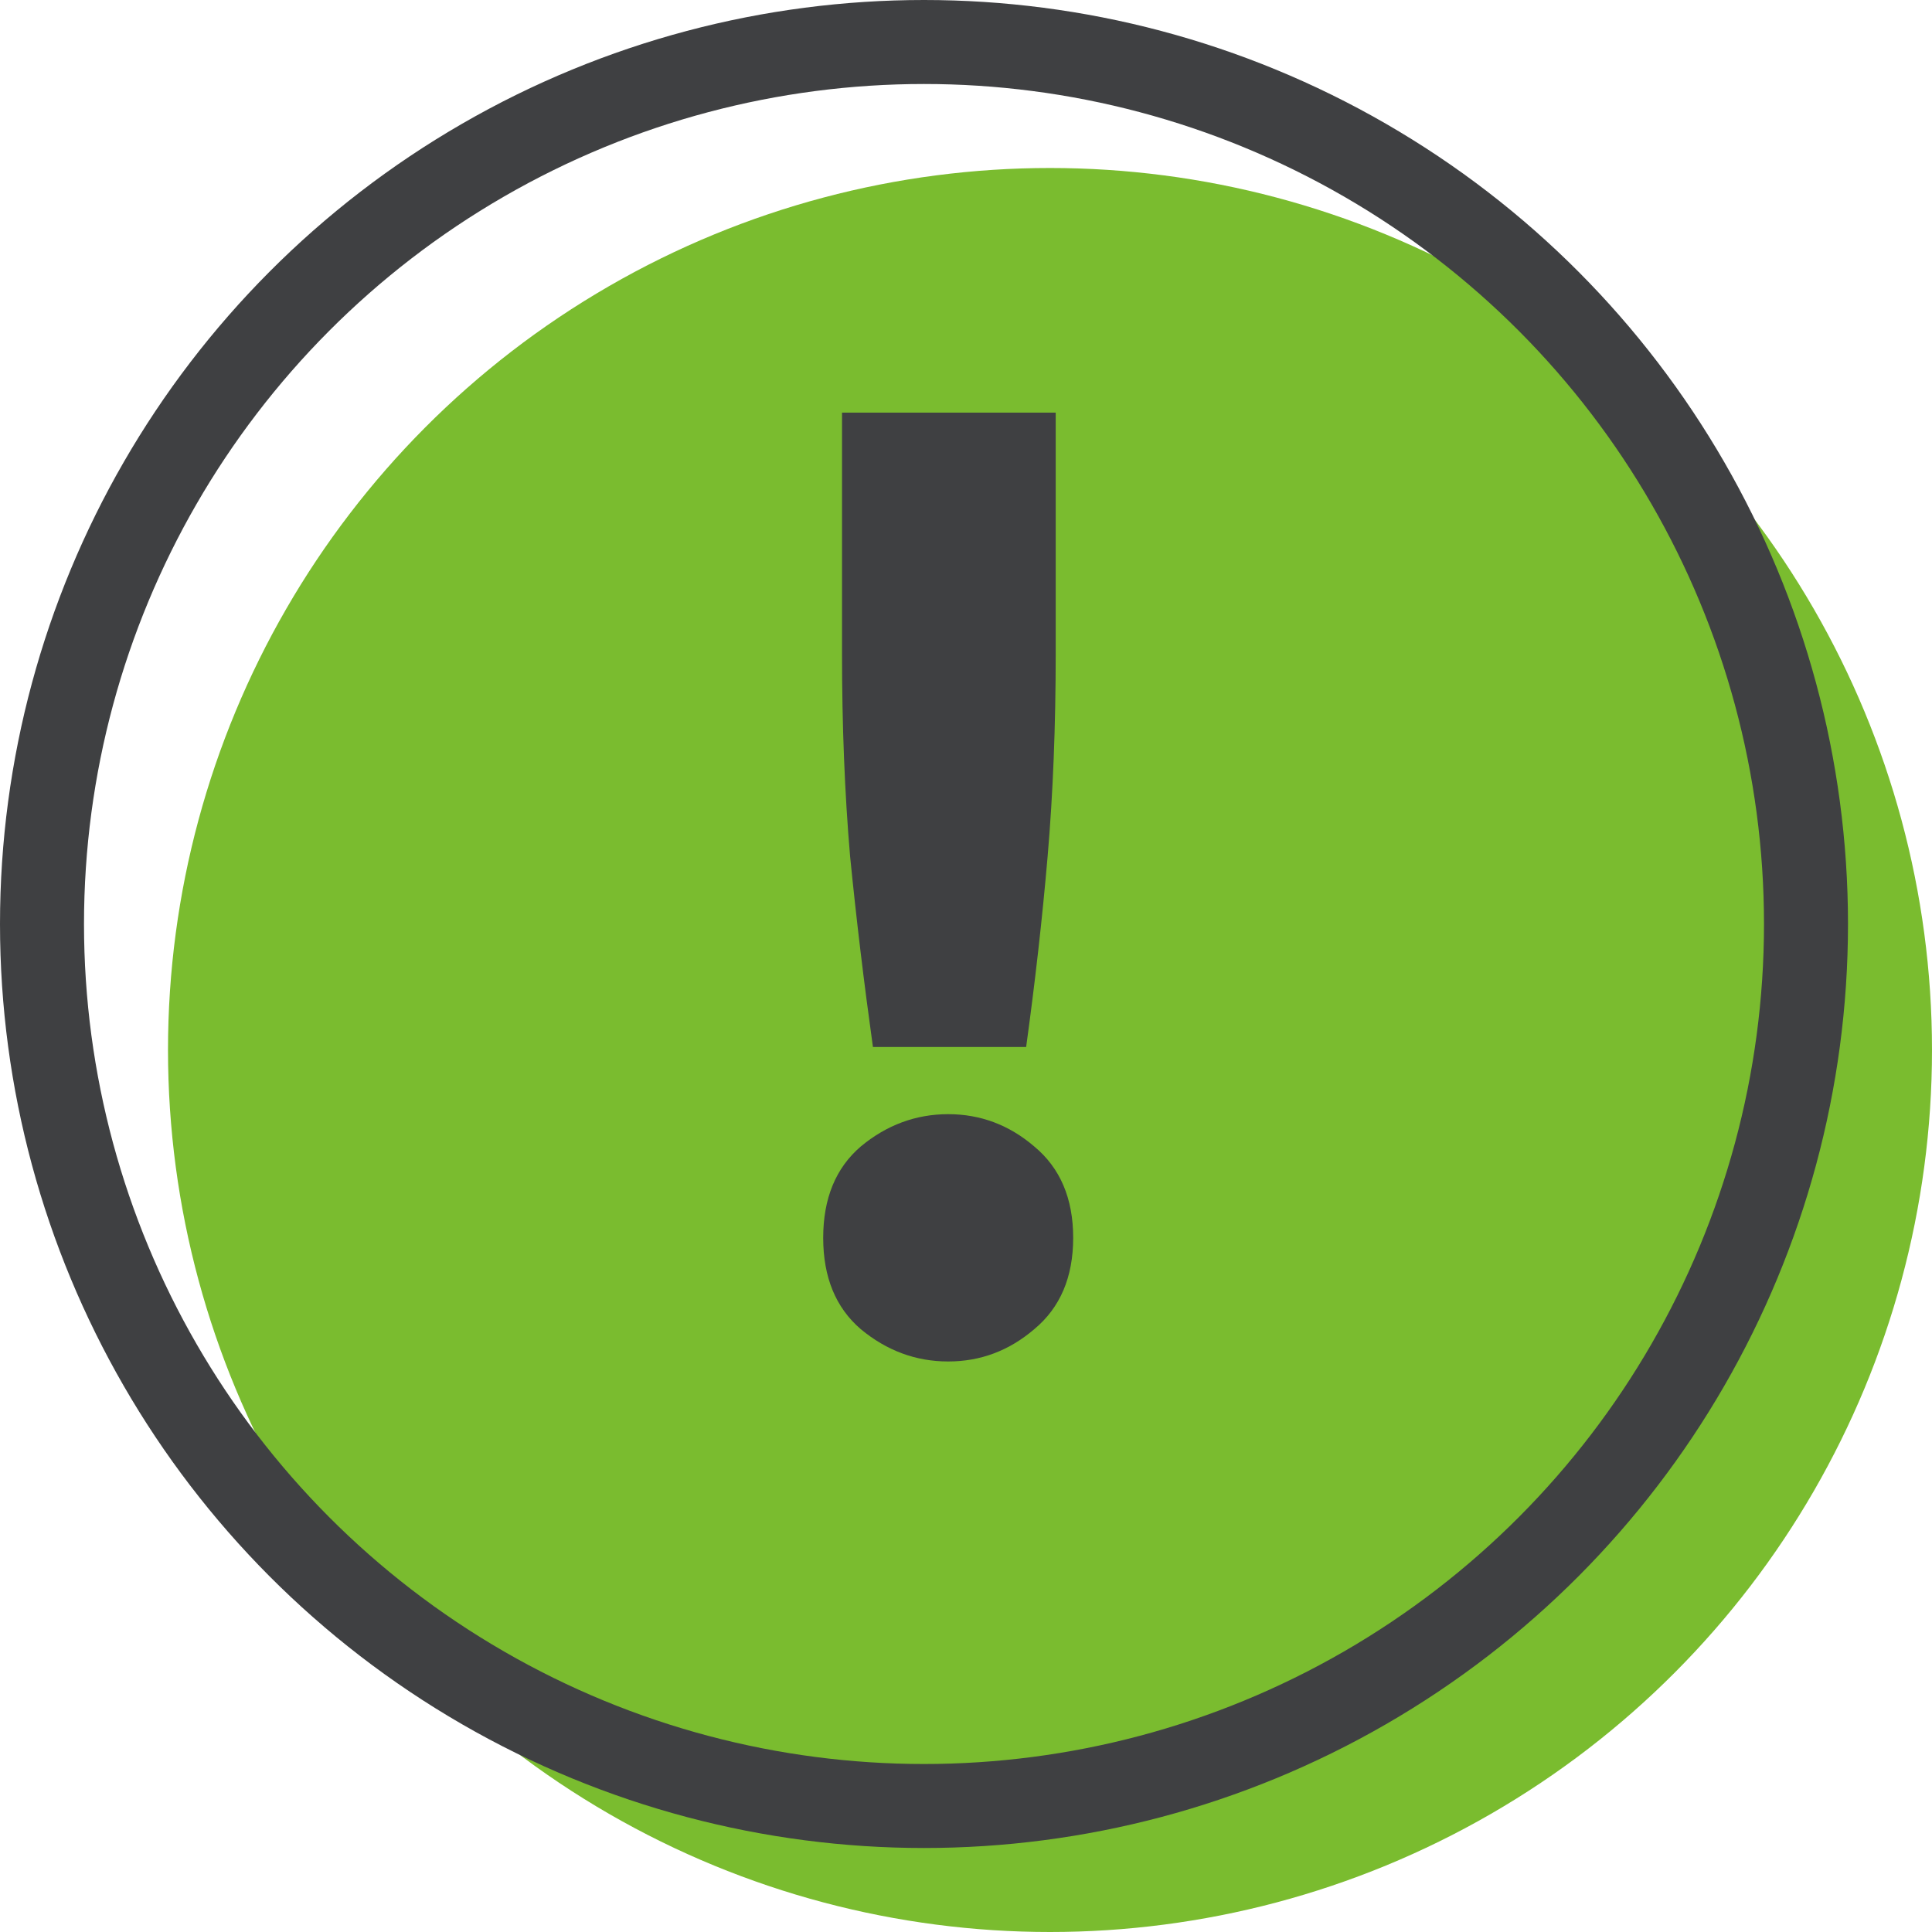 <svg width="23" height="23" viewBox="0 0 23 23" fill="none" xmlns="http://www.w3.org/2000/svg">
<circle cx="12.5" cy="12.5" r="10.5" fill="#7ABC2F"/>
<circle cx="11" cy="11" r="10.5" stroke="#3F4042"/>
<path d="M12.568 7.776C12.568 8.64 12.536 9.445 12.472 10.192C12.408 10.939 12.322 11.696 12.216 12.464H10.392C10.285 11.696 10.194 10.939 10.12 10.192C10.056 9.445 10.024 8.64 10.024 7.776V4.912H12.568V7.776ZM12.776 14.736C12.776 15.205 12.621 15.568 12.312 15.824C12.013 16.08 11.672 16.208 11.288 16.208C10.904 16.208 10.557 16.08 10.248 15.824C9.949 15.568 9.8 15.205 9.8 14.736C9.8 14.267 9.949 13.904 10.248 13.648C10.557 13.392 10.904 13.264 11.288 13.264C11.672 13.264 12.013 13.392 12.312 13.648C12.621 13.904 12.776 14.267 12.776 14.736Z" fill="#3F4042"/>
</svg>
